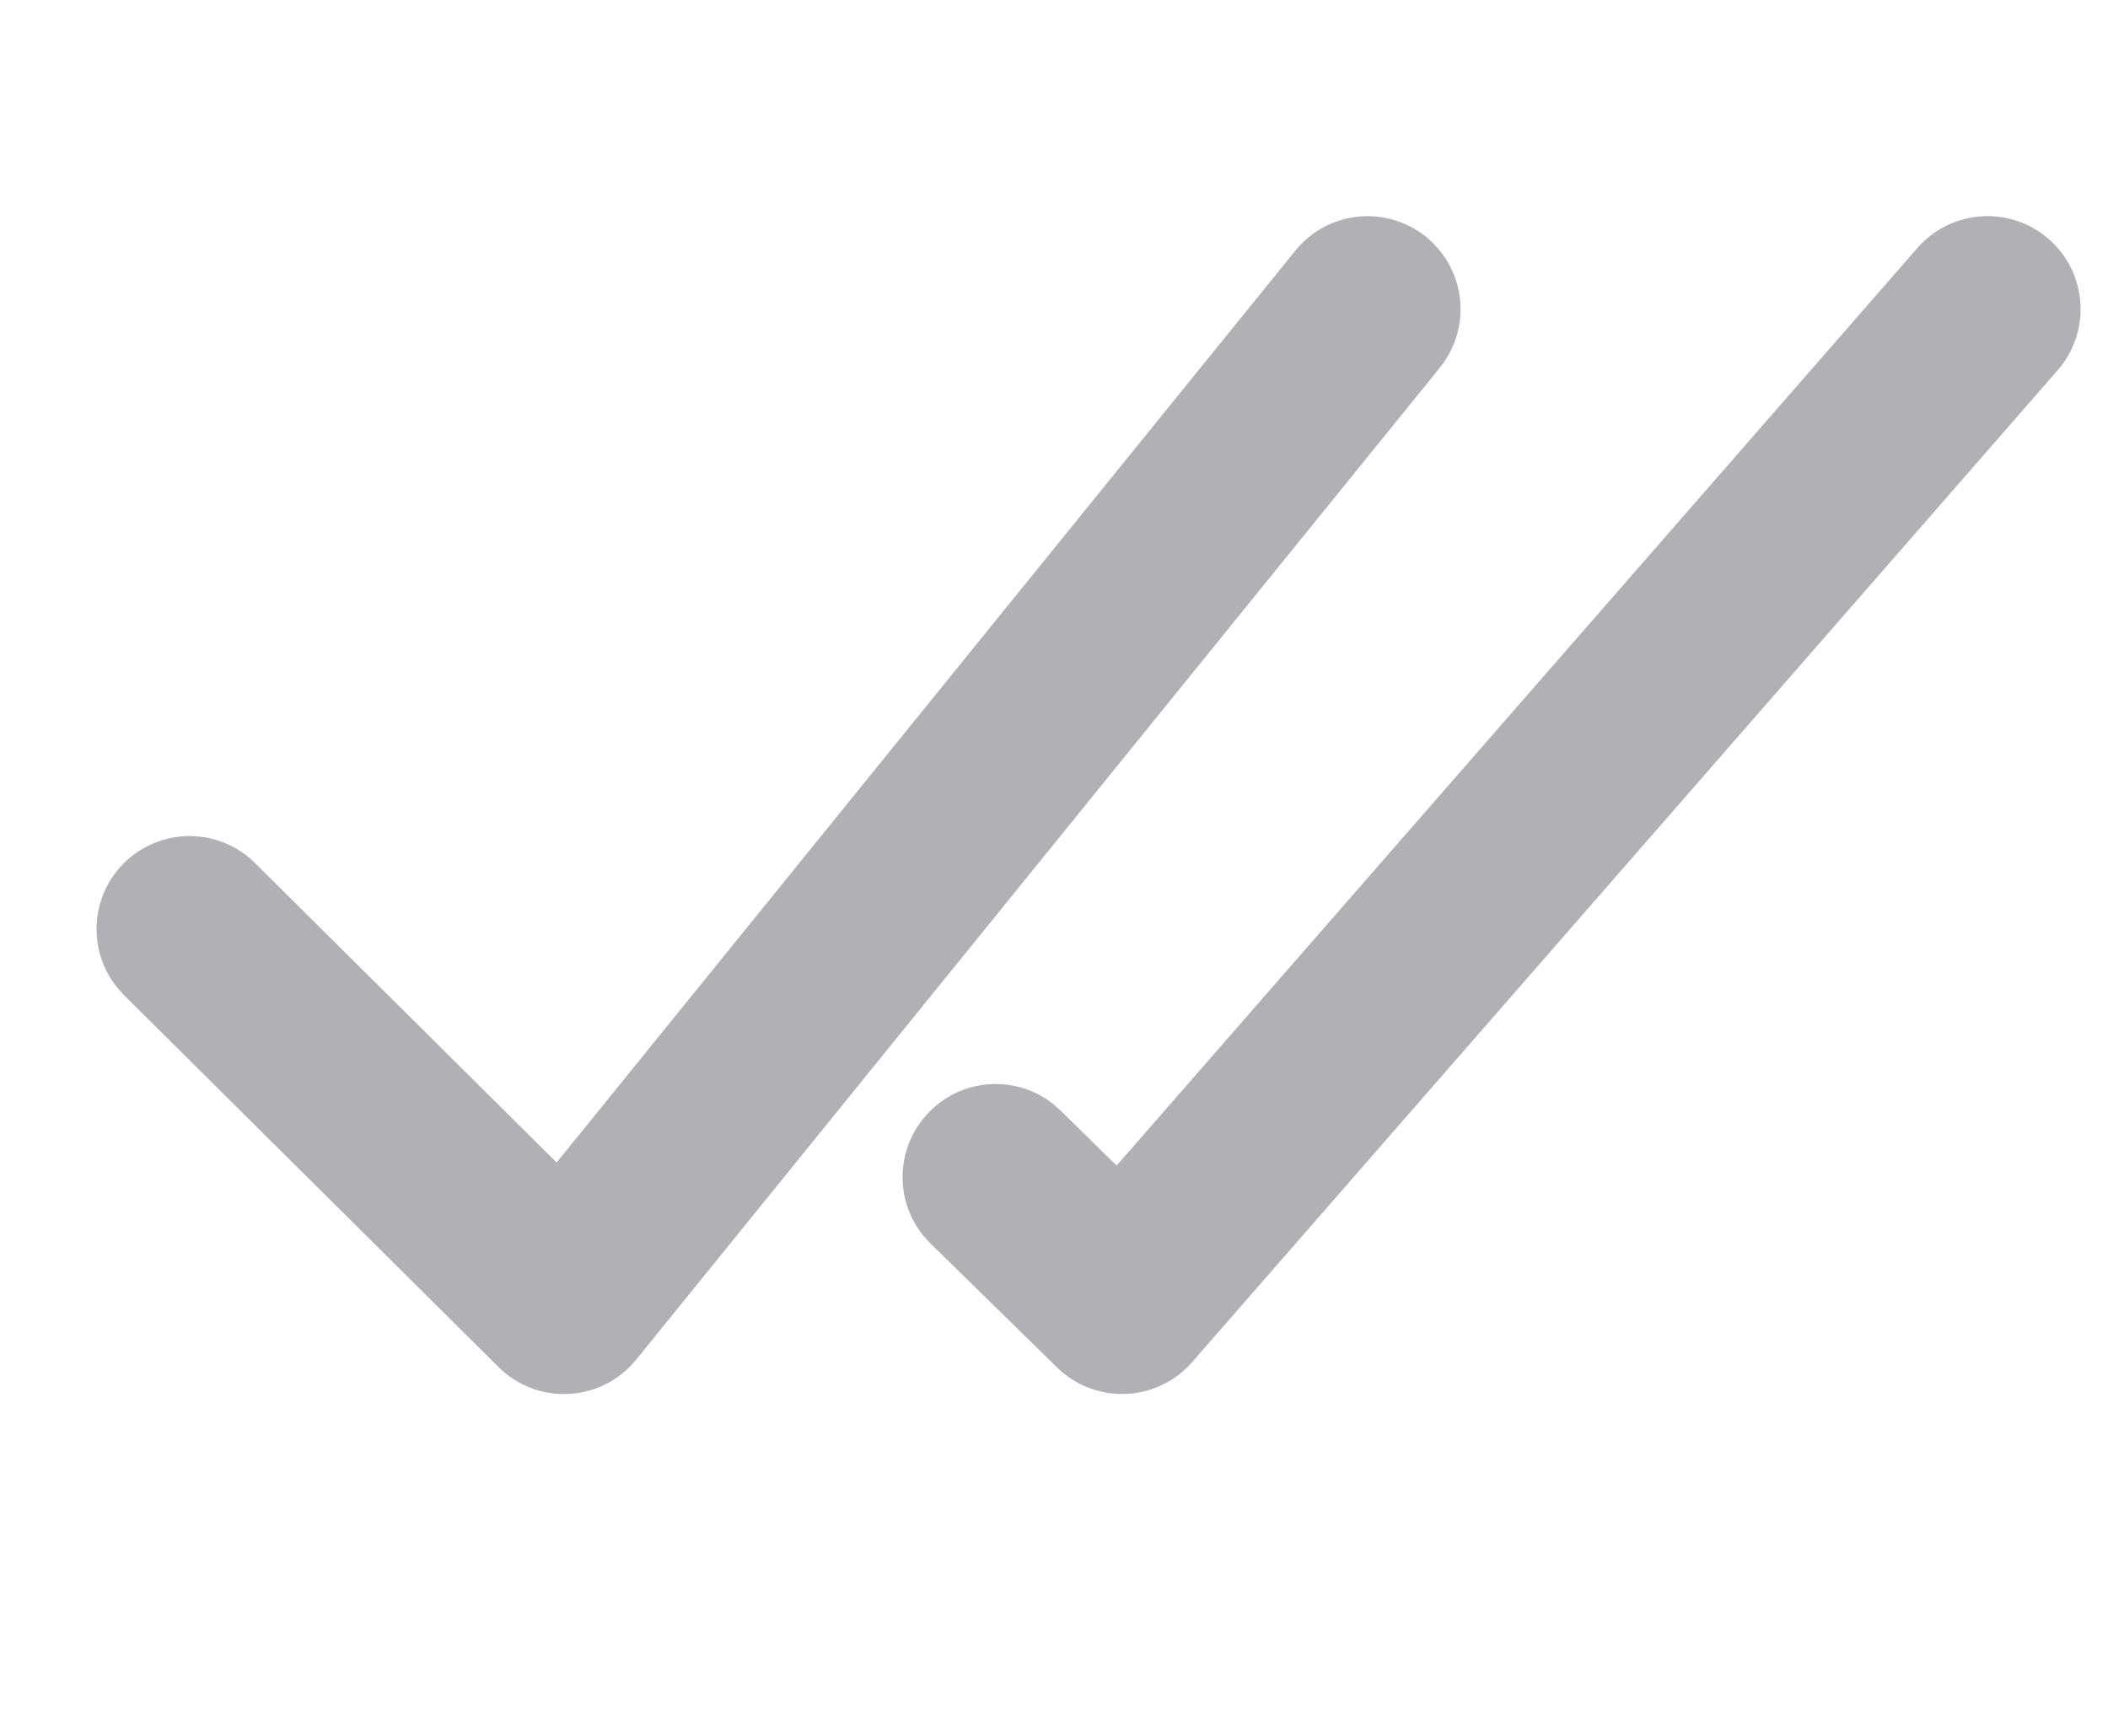 <svg width="17" height="14" viewBox="0 0 17 14" fill="none" xmlns="http://www.w3.org/2000/svg">
<g opacity="0.8">
<path d="M10.446 2.022C10.706 1.7 11.178 1.65 11.5 1.91C11.822 2.171 11.872 2.643 11.612 2.965L5.131 10.965C4.998 11.13 4.801 11.231 4.589 11.242C4.377 11.254 4.17 11.175 4.02 11.025L1 8.026L0.949 7.969C0.707 7.675 0.723 7.241 0.996 6.965C1.288 6.671 1.763 6.669 2.057 6.961L4.489 9.376L10.446 2.022ZM15.463 2C15.736 1.688 16.21 1.656 16.522 1.928C16.834 2.2 16.866 2.674 16.594 2.986L9.614 10.986C9.478 11.142 9.284 11.234 9.078 11.242C8.871 11.25 8.671 11.173 8.524 11.028L7.503 10.028L7.452 9.973C7.208 9.681 7.222 9.245 7.494 8.968C7.765 8.691 8.2 8.669 8.496 8.906L8.554 8.958L9.005 9.401L15.463 2Z" fill="#9C9CA3"/>
</g>
</svg>
